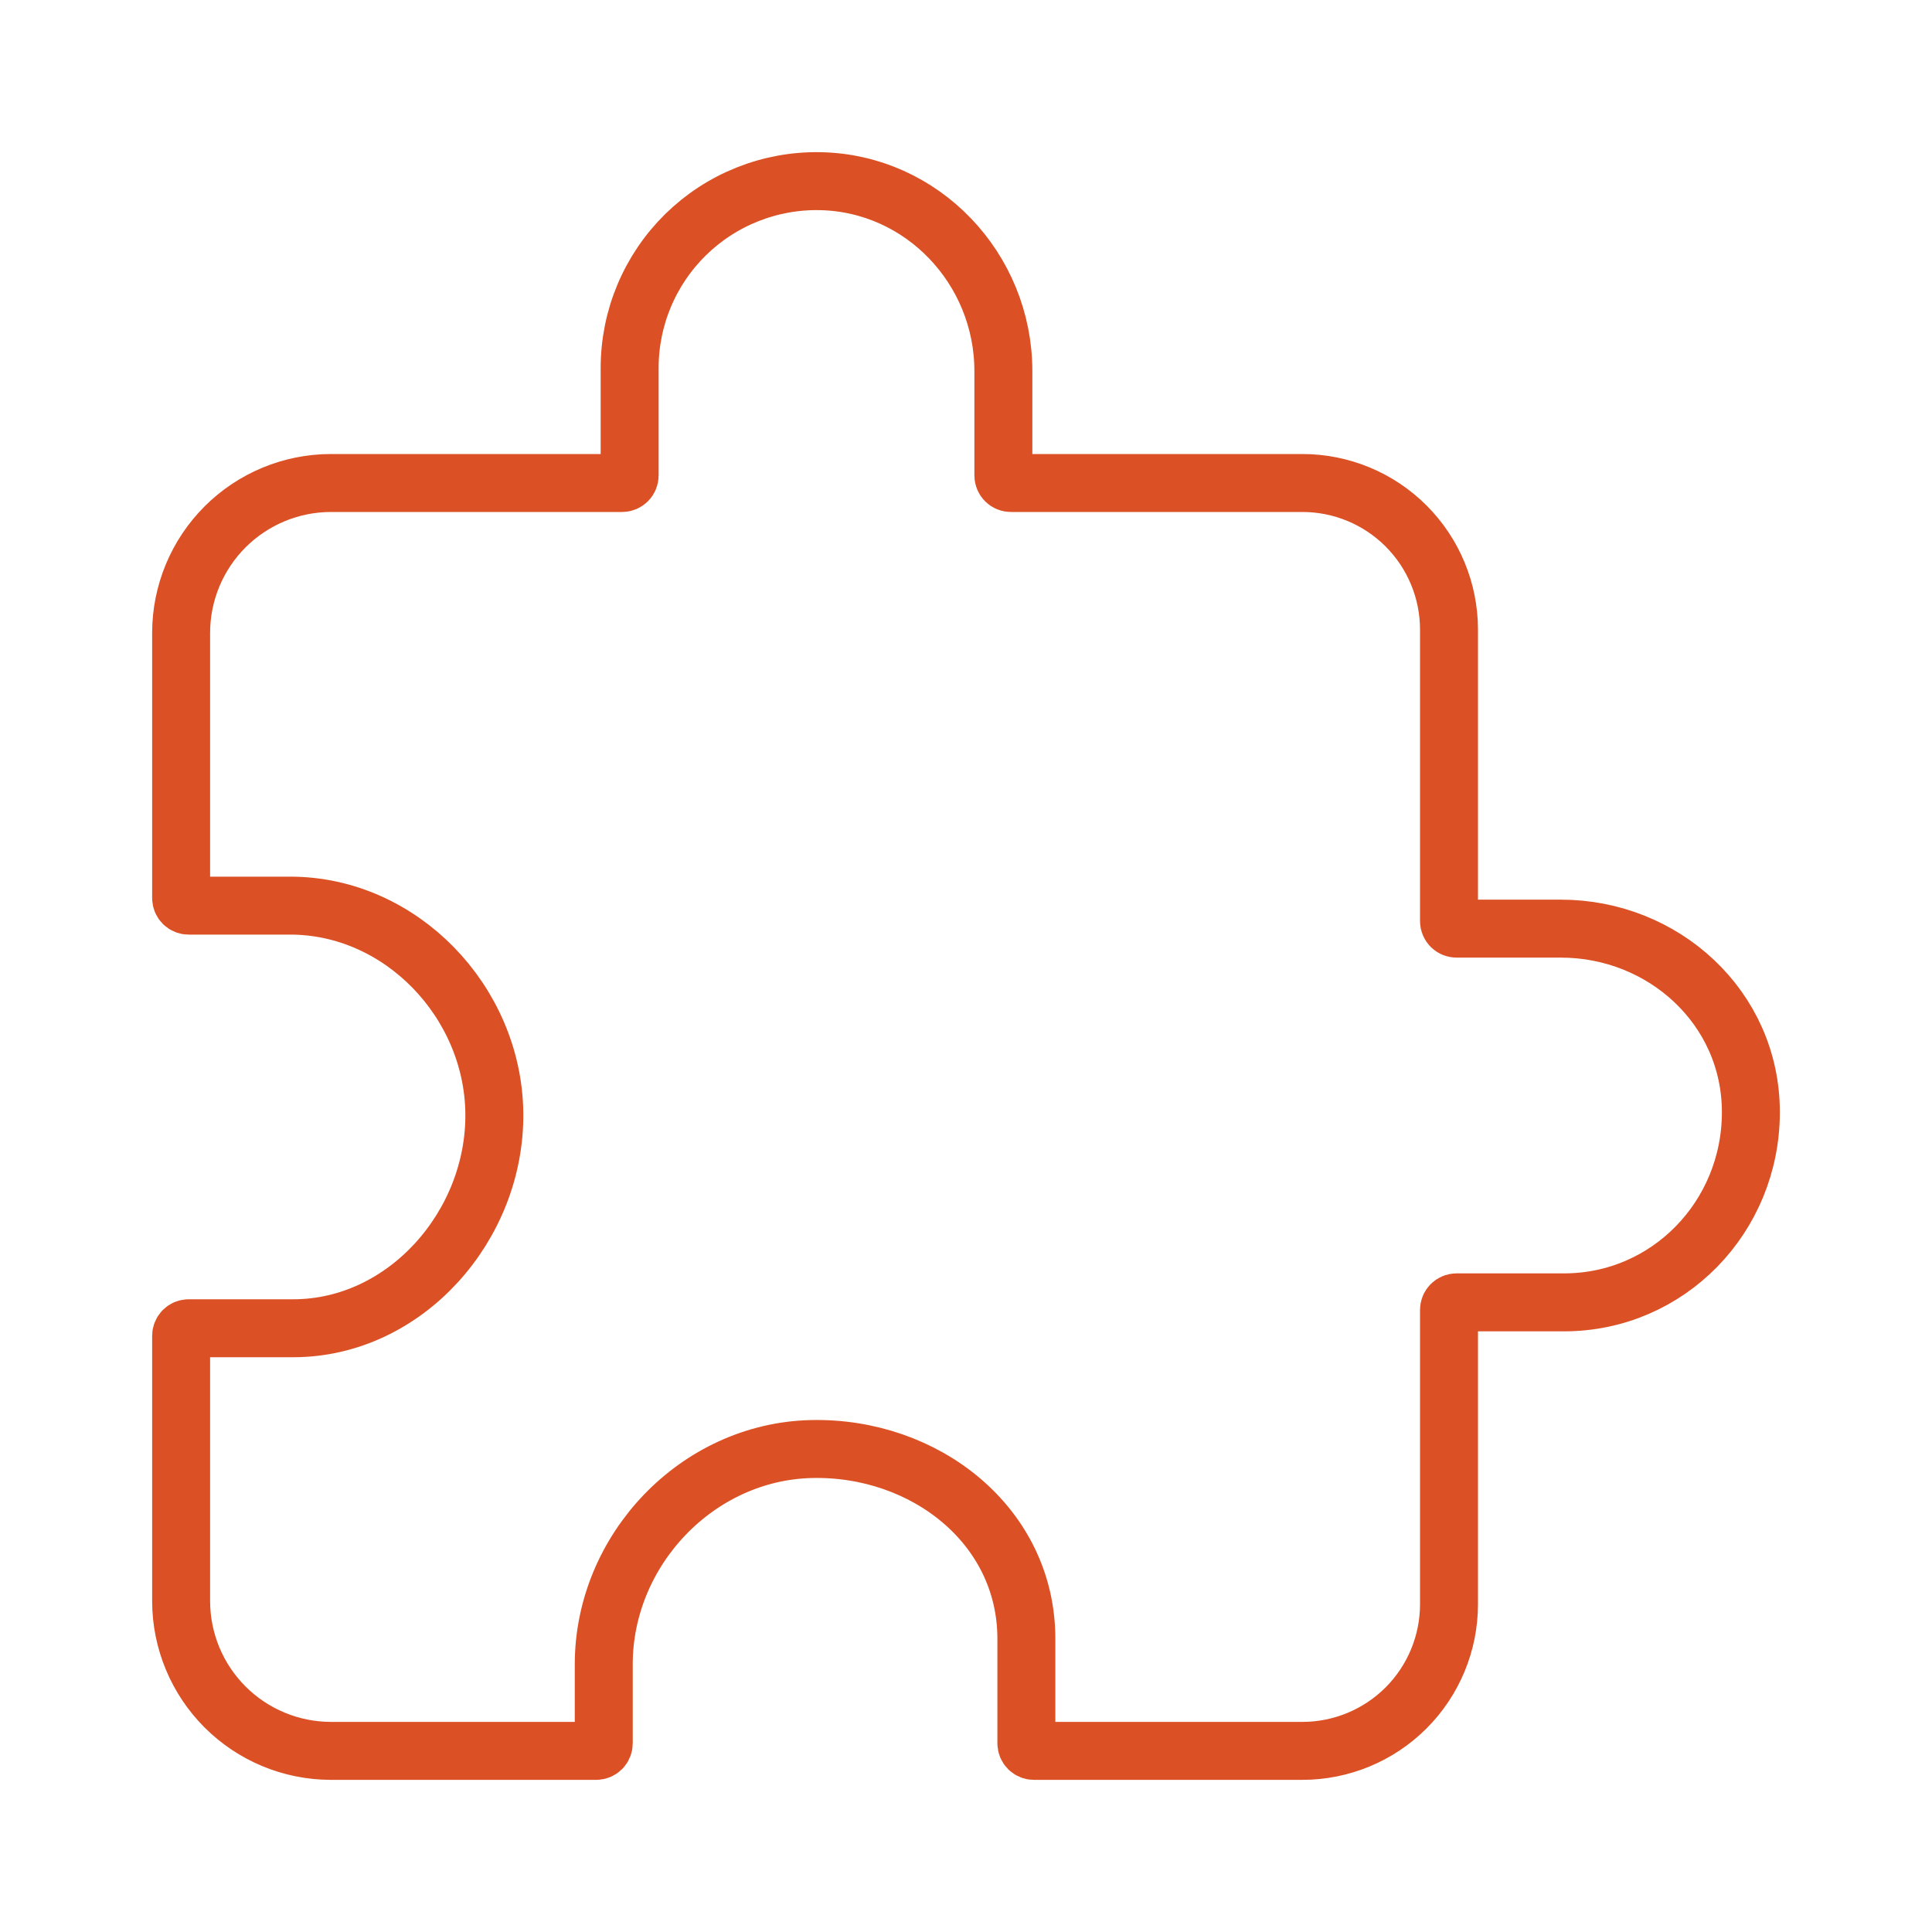 <svg width="100" height="100" viewBox="0 0 100 100" fill="none" xmlns="http://www.w3.org/2000/svg">
<path d="M80.793 48.066H75.391C75.287 48.066 75.188 48.025 75.114 47.952C75.041 47.879 75 47.779 75 47.676V32.59C75 30.577 74.2 28.646 72.777 27.223C71.354 25.8 69.423 25 67.41 25H52.324C52.221 25 52.121 24.959 52.048 24.886C51.975 24.812 51.934 24.713 51.934 24.609V19.207C51.934 13.906 47.734 9.469 42.434 9.377C41.149 9.354 39.873 9.588 38.68 10.064C37.487 10.539 36.401 11.248 35.484 12.148C34.568 13.048 33.84 14.122 33.343 15.306C32.846 16.491 32.59 17.762 32.59 19.047V24.609C32.59 24.713 32.549 24.812 32.475 24.886C32.402 24.959 32.303 25 32.199 25H17.113C15.063 25.006 13.098 25.823 11.648 27.273C10.198 28.723 9.381 30.688 9.375 32.738V46.484C9.375 46.588 9.416 46.687 9.489 46.761C9.563 46.834 9.662 46.875 9.766 46.875H15.021C20.758 46.875 25.506 51.852 25.586 57.588C25.668 63.422 20.994 68.75 15.178 68.75H9.766C9.662 68.75 9.563 68.791 9.489 68.864C9.416 68.938 9.375 69.037 9.375 69.141V82.887C9.381 84.937 10.198 86.902 11.648 88.352C13.098 89.802 15.063 90.619 17.113 90.625H30.859C30.963 90.625 31.062 90.584 31.136 90.511C31.209 90.437 31.25 90.338 31.25 90.234V86.147C31.25 80.233 36.084 75.141 41.992 75.002C47.871 74.865 53.125 78.969 53.125 84.822V90.234C53.125 90.338 53.166 90.437 53.239 90.511C53.313 90.584 53.412 90.625 53.516 90.625H67.41C69.423 90.625 71.354 89.825 72.777 88.402C74.2 86.979 75 85.048 75 83.035V67.801C75 67.697 75.041 67.598 75.114 67.525C75.188 67.451 75.287 67.41 75.391 67.41H80.953C86.35 67.41 90.625 62.982 90.625 57.566C90.625 52.15 86.094 48.066 80.793 48.066Z" stroke="#DB5125" stroke-width="3" stroke-linecap="round" stroke-linejoin="round"/>
</svg>

